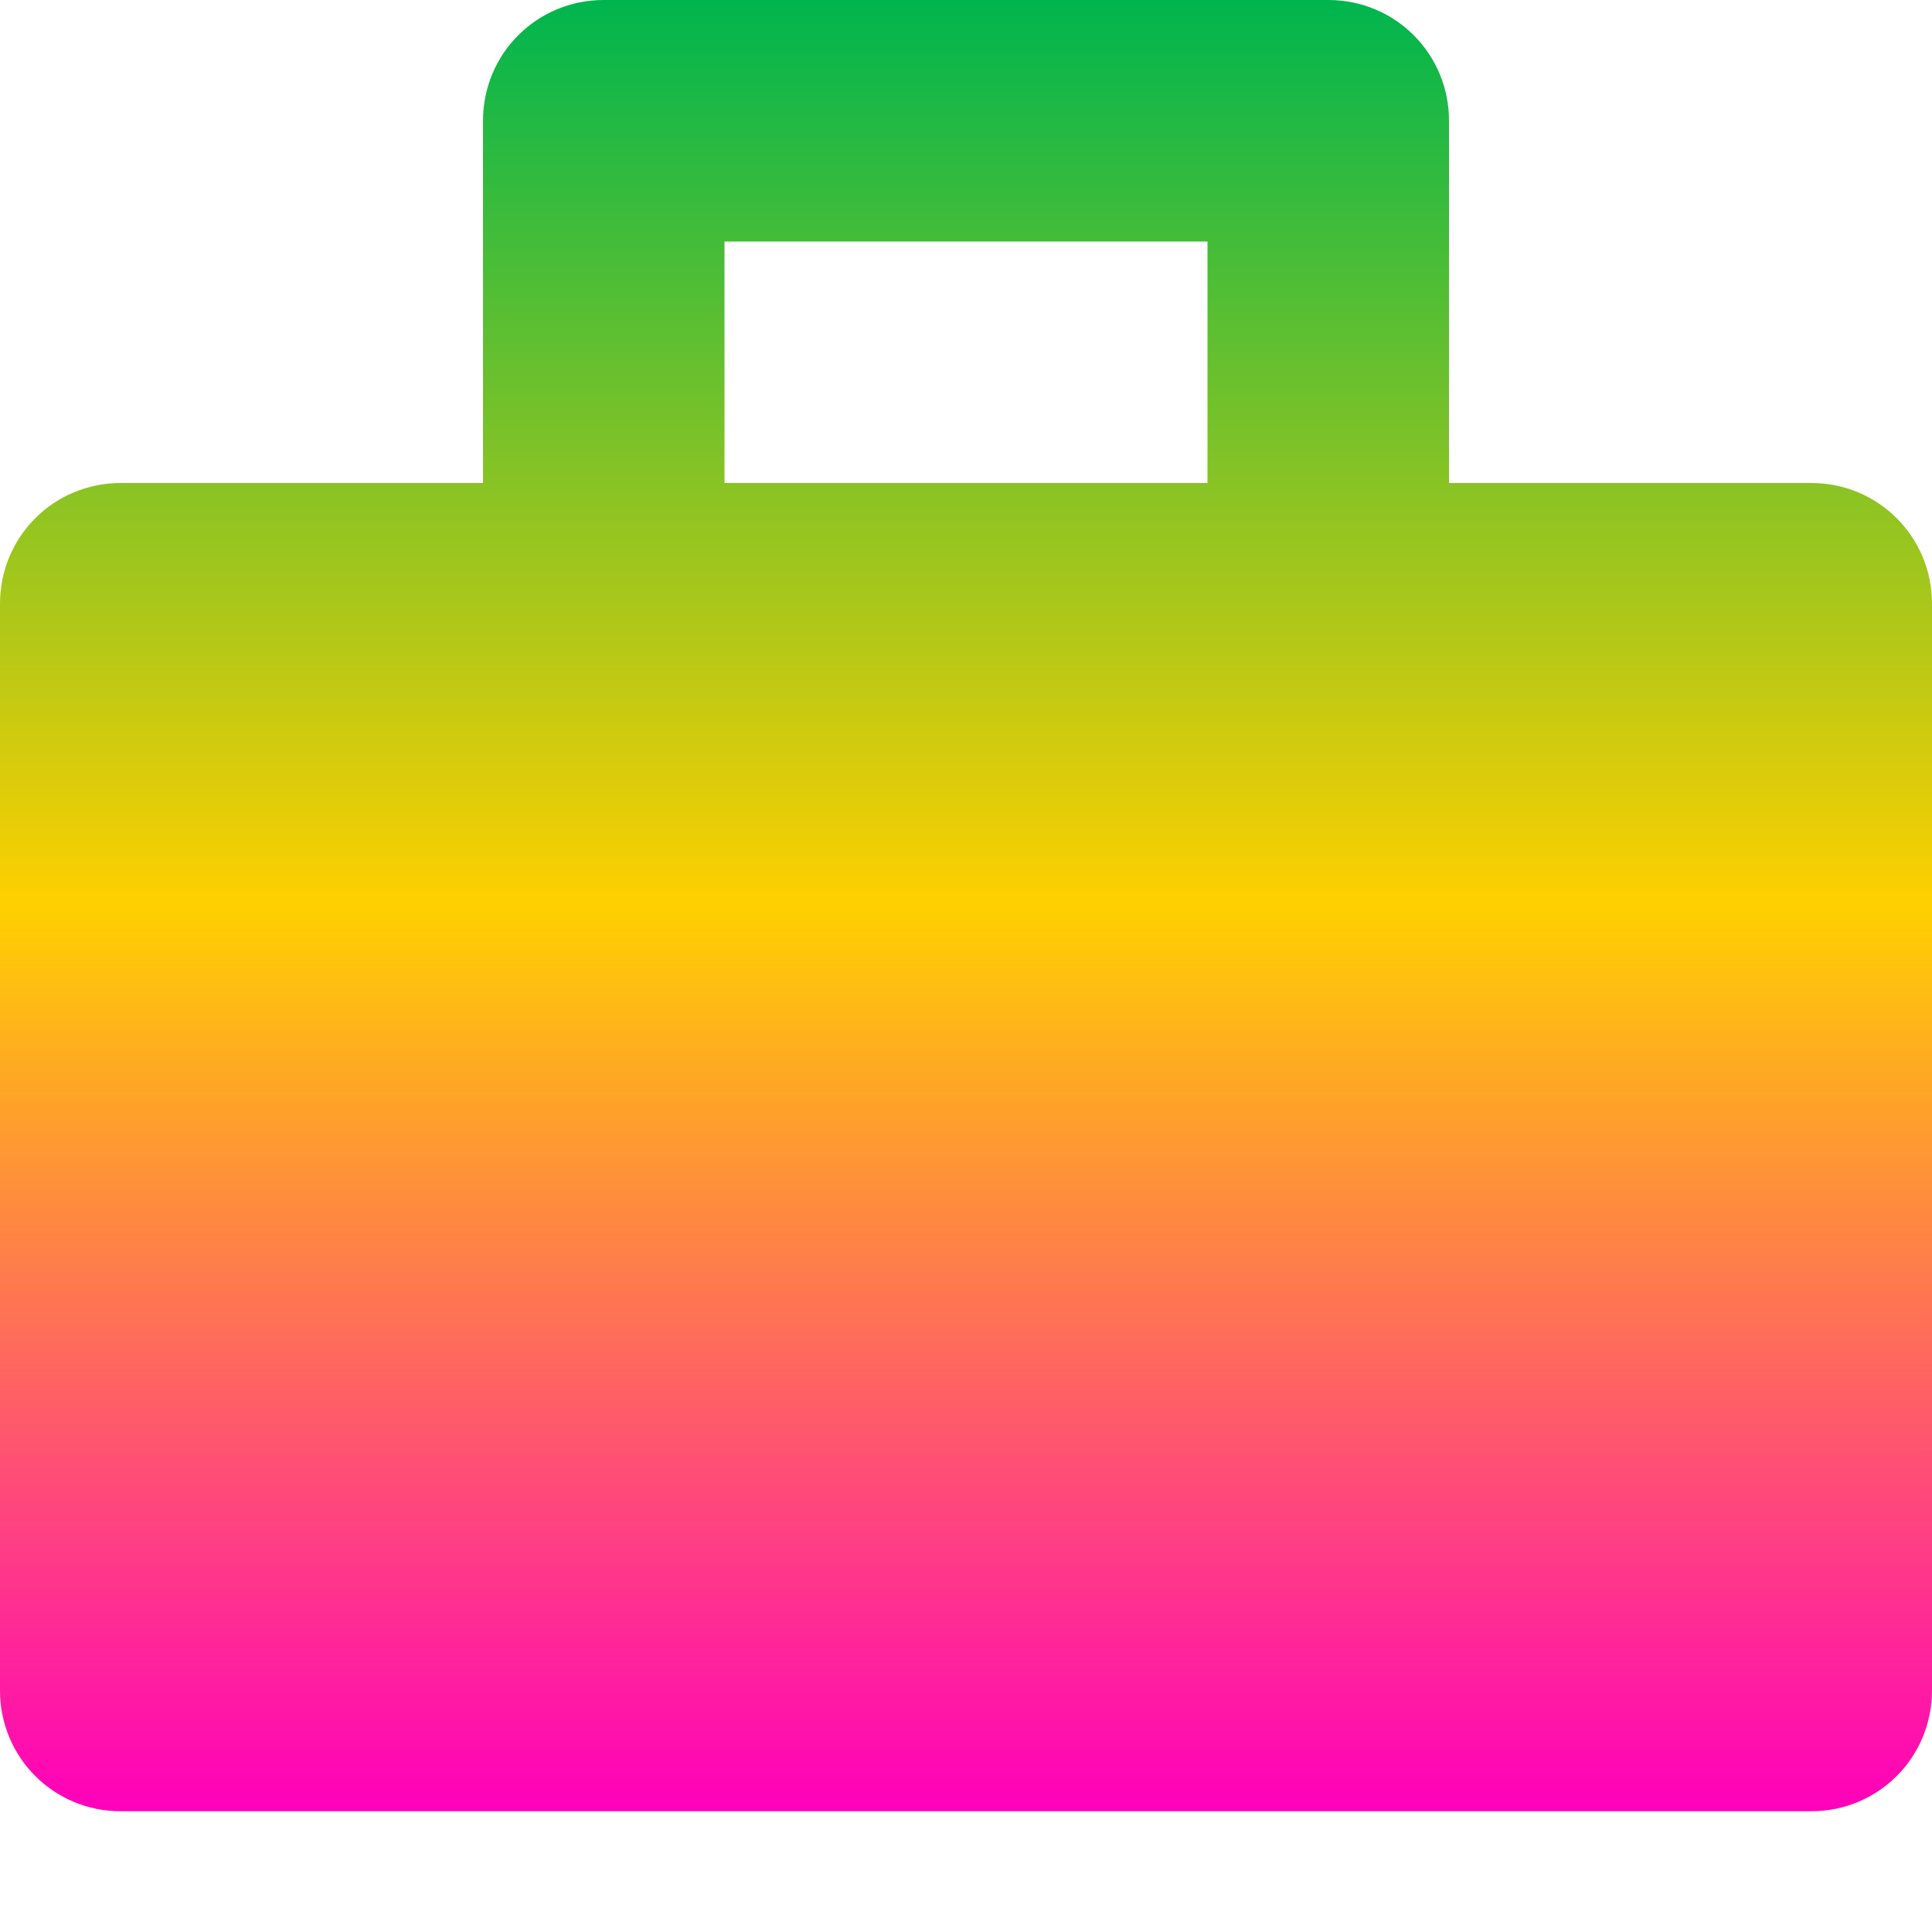 <svg xmlns="http://www.w3.org/2000/svg" xmlns:xlink="http://www.w3.org/1999/xlink" width="16" height="16" viewBox="0 0 16 16" version="1.1"><defs><linearGradient id="linear0" x1="0%" x2="0%" y1="0%" y2="100%"><stop offset="0%" style="stop-color:#00b54e; stop-opacity:1"/><stop offset="50%" style="stop-color:#ffd000; stop-opacity:1"/><stop offset="100%" style="stop-color:#ff00bb; stop-opacity:1"/></linearGradient></defs><g id="surface1"><path style=" stroke:none;fill-rule:nonzero;fill:url(#linear0);fill-opacity:1;" d="M 5 0 C 4.445 0 4 0.445 4 1 L 4 4 L 1 4 C 0.445 4 0 4.445 0 5 L 0 14 C 0 14.555 0.445 15 1 15 L 15 15 C 15.555 15 16 14.555 16 14 L 16 5 C 16 4.445 15.555 4 15 4 L 12 4 L 12 1 C 12 0.445 11.555 0 11 0 Z M 6 2 L 10 2 L 10 4 L 6 4 Z M 6 2 "/></g></svg>

